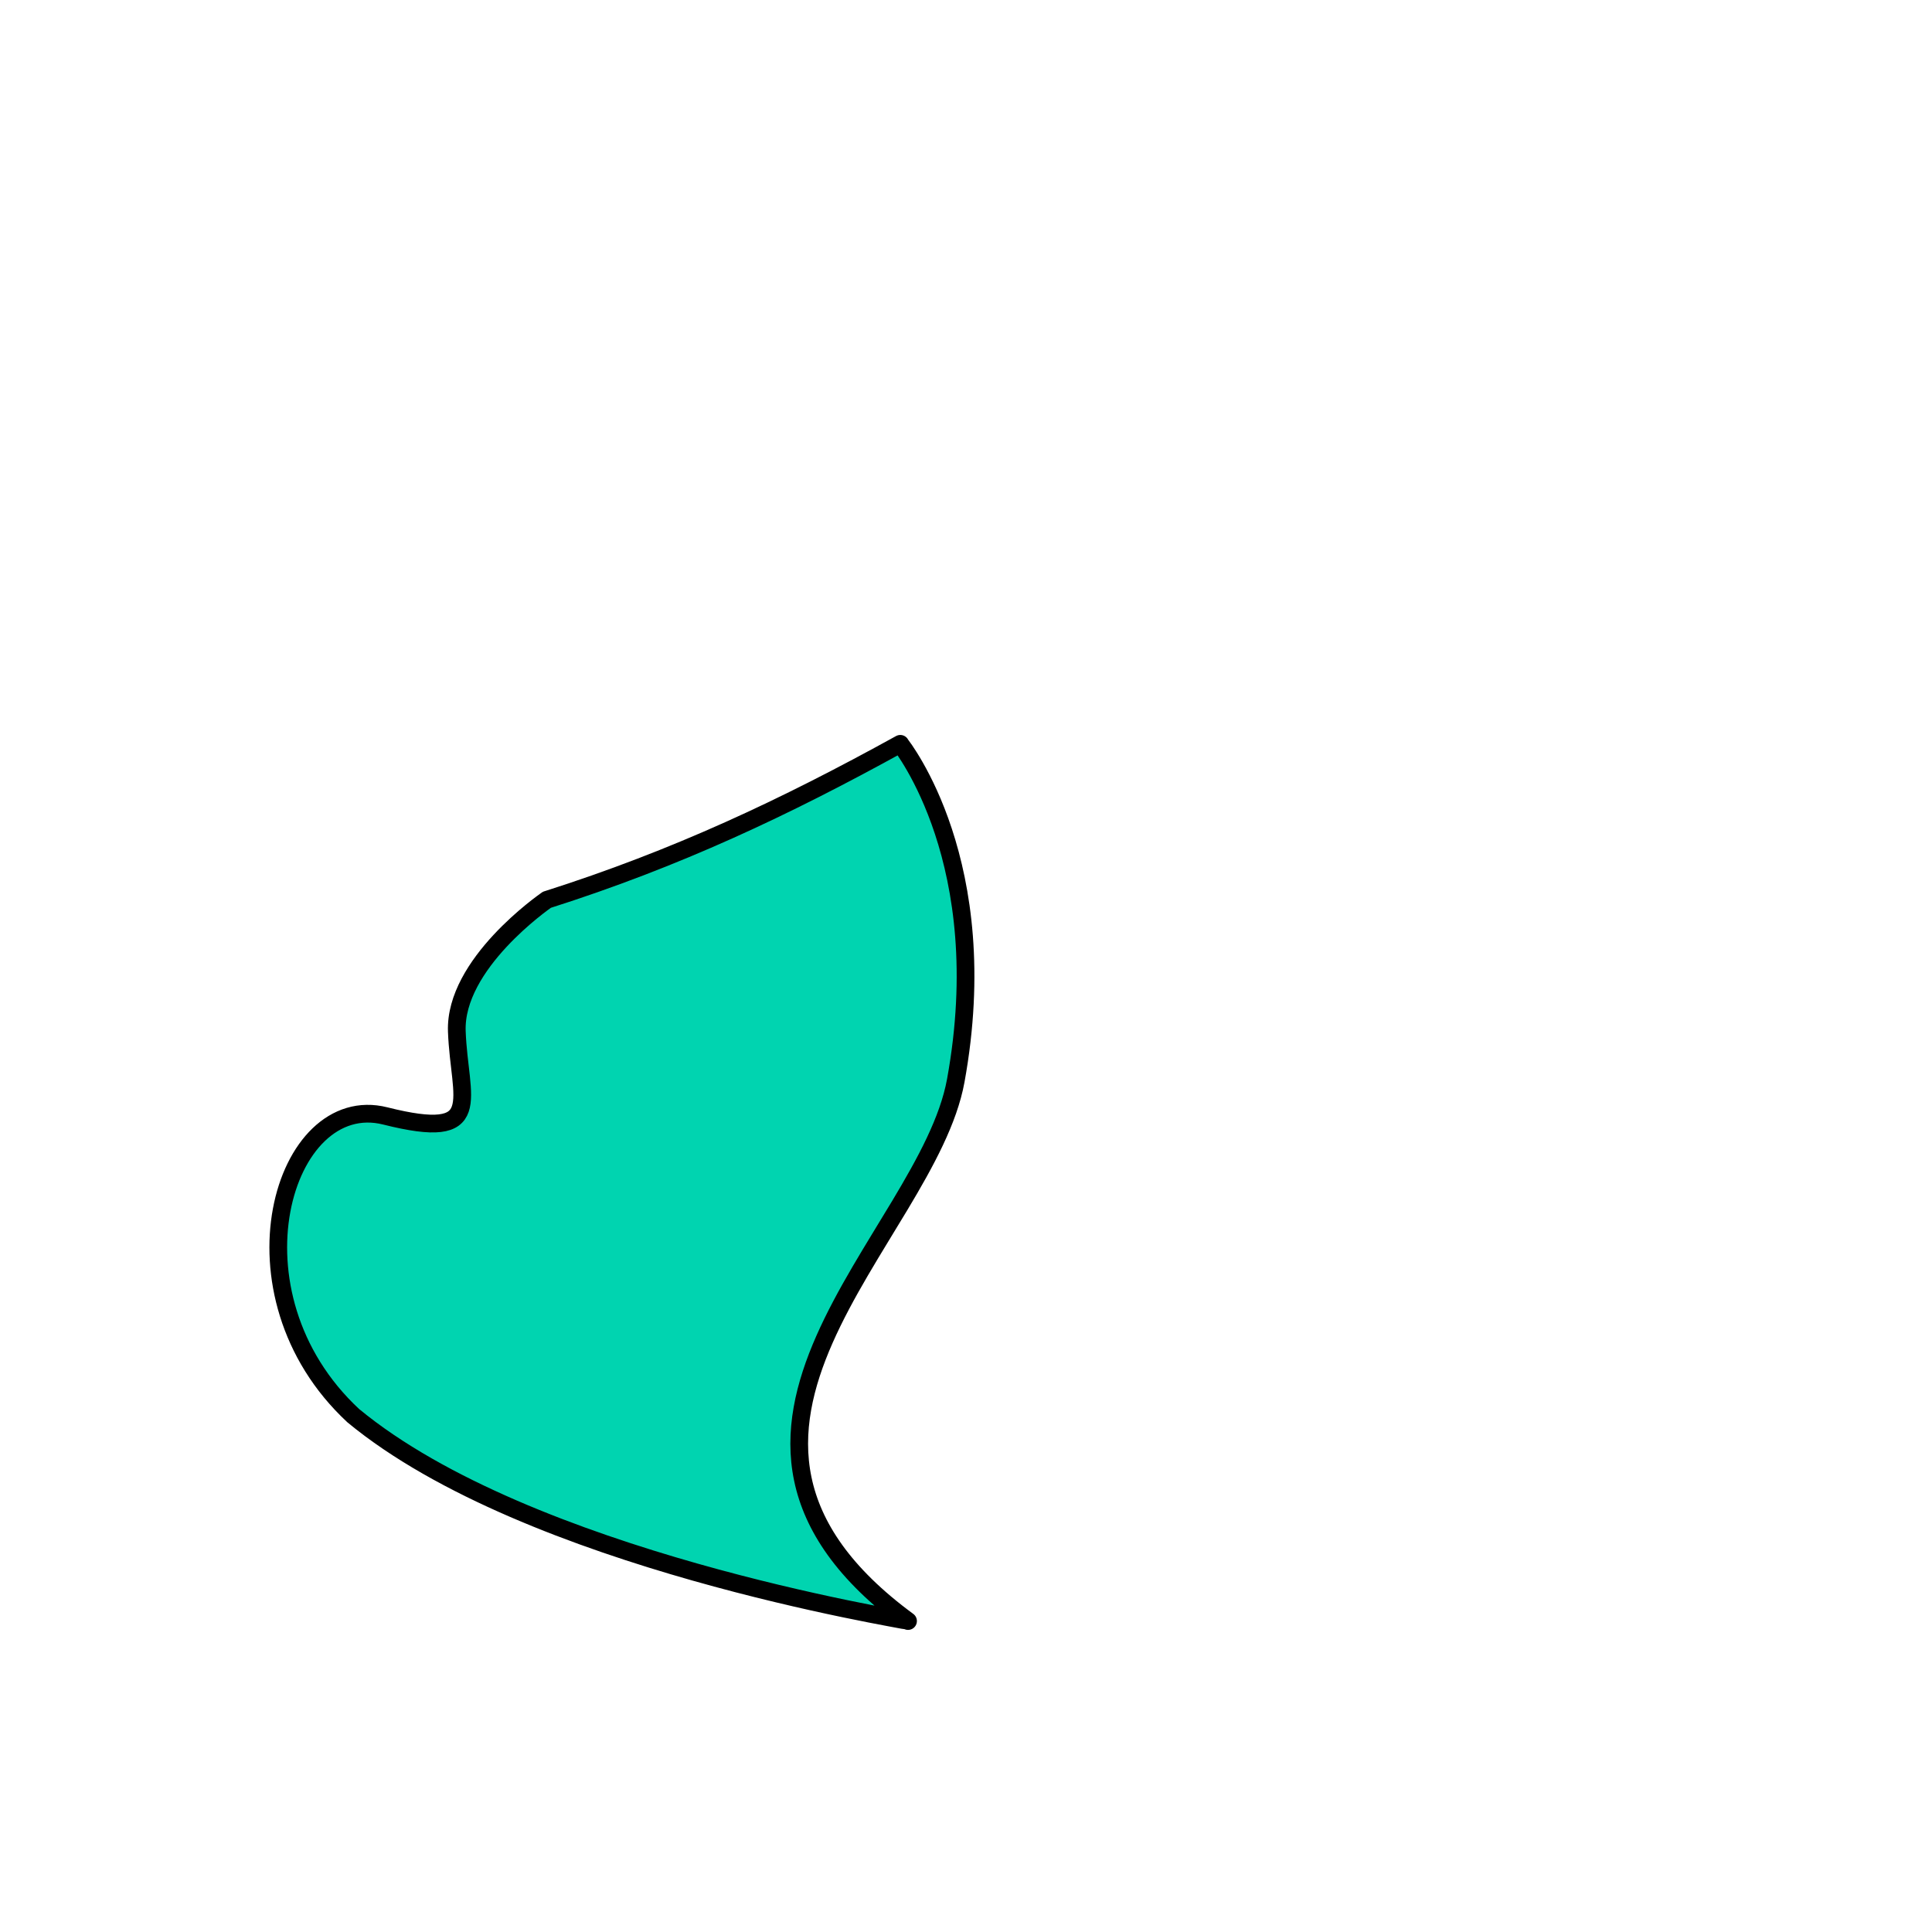 <svg width="2000" height="2000" viewBox="0 0 2000 2000" fill="none" xmlns="http://www.w3.org/2000/svg">
<g clip-path="url(#clip0_636_26)">
<mask id="mask0_636_26" style="mask-type:luminance" maskUnits="userSpaceOnUse" x="0" y="0" width="2000" height="2000">
<path d="M2000 0H0V2000H2000V0Z" fill="white"/>
</mask>
<g mask="url(#mask0_636_26)">
<path d="M989.399 1118.7C959.499 1282.4 673.499 1482.4 939.999 1678.1C935.499 1676.1 547.499 1615.7 365.699 1465.5C229.499 1338.8 293.099 1128.6 398.799 1155.2C504.599 1181.8 475.499 1138.6 472.899 1067.7C470.299 997.9 563.399 933.4 566.199 931.4C566.199 931.4 566.199 931.4 566.299 931.4C700.499 888.7 812.499 835.9 931.999 770C933.299 772.5 1030.5 893 989.399 1118.7Z" fill="#00D4B0" stroke="black" stroke-width="18.34" stroke-linecap="round" stroke-linejoin="round"/>
</g>
</g>
<defs>
<clipPath id="clip0_636_26">
<rect width="2000" height="2000" fill="white"/>
</clipPath>
</defs>
</svg>
